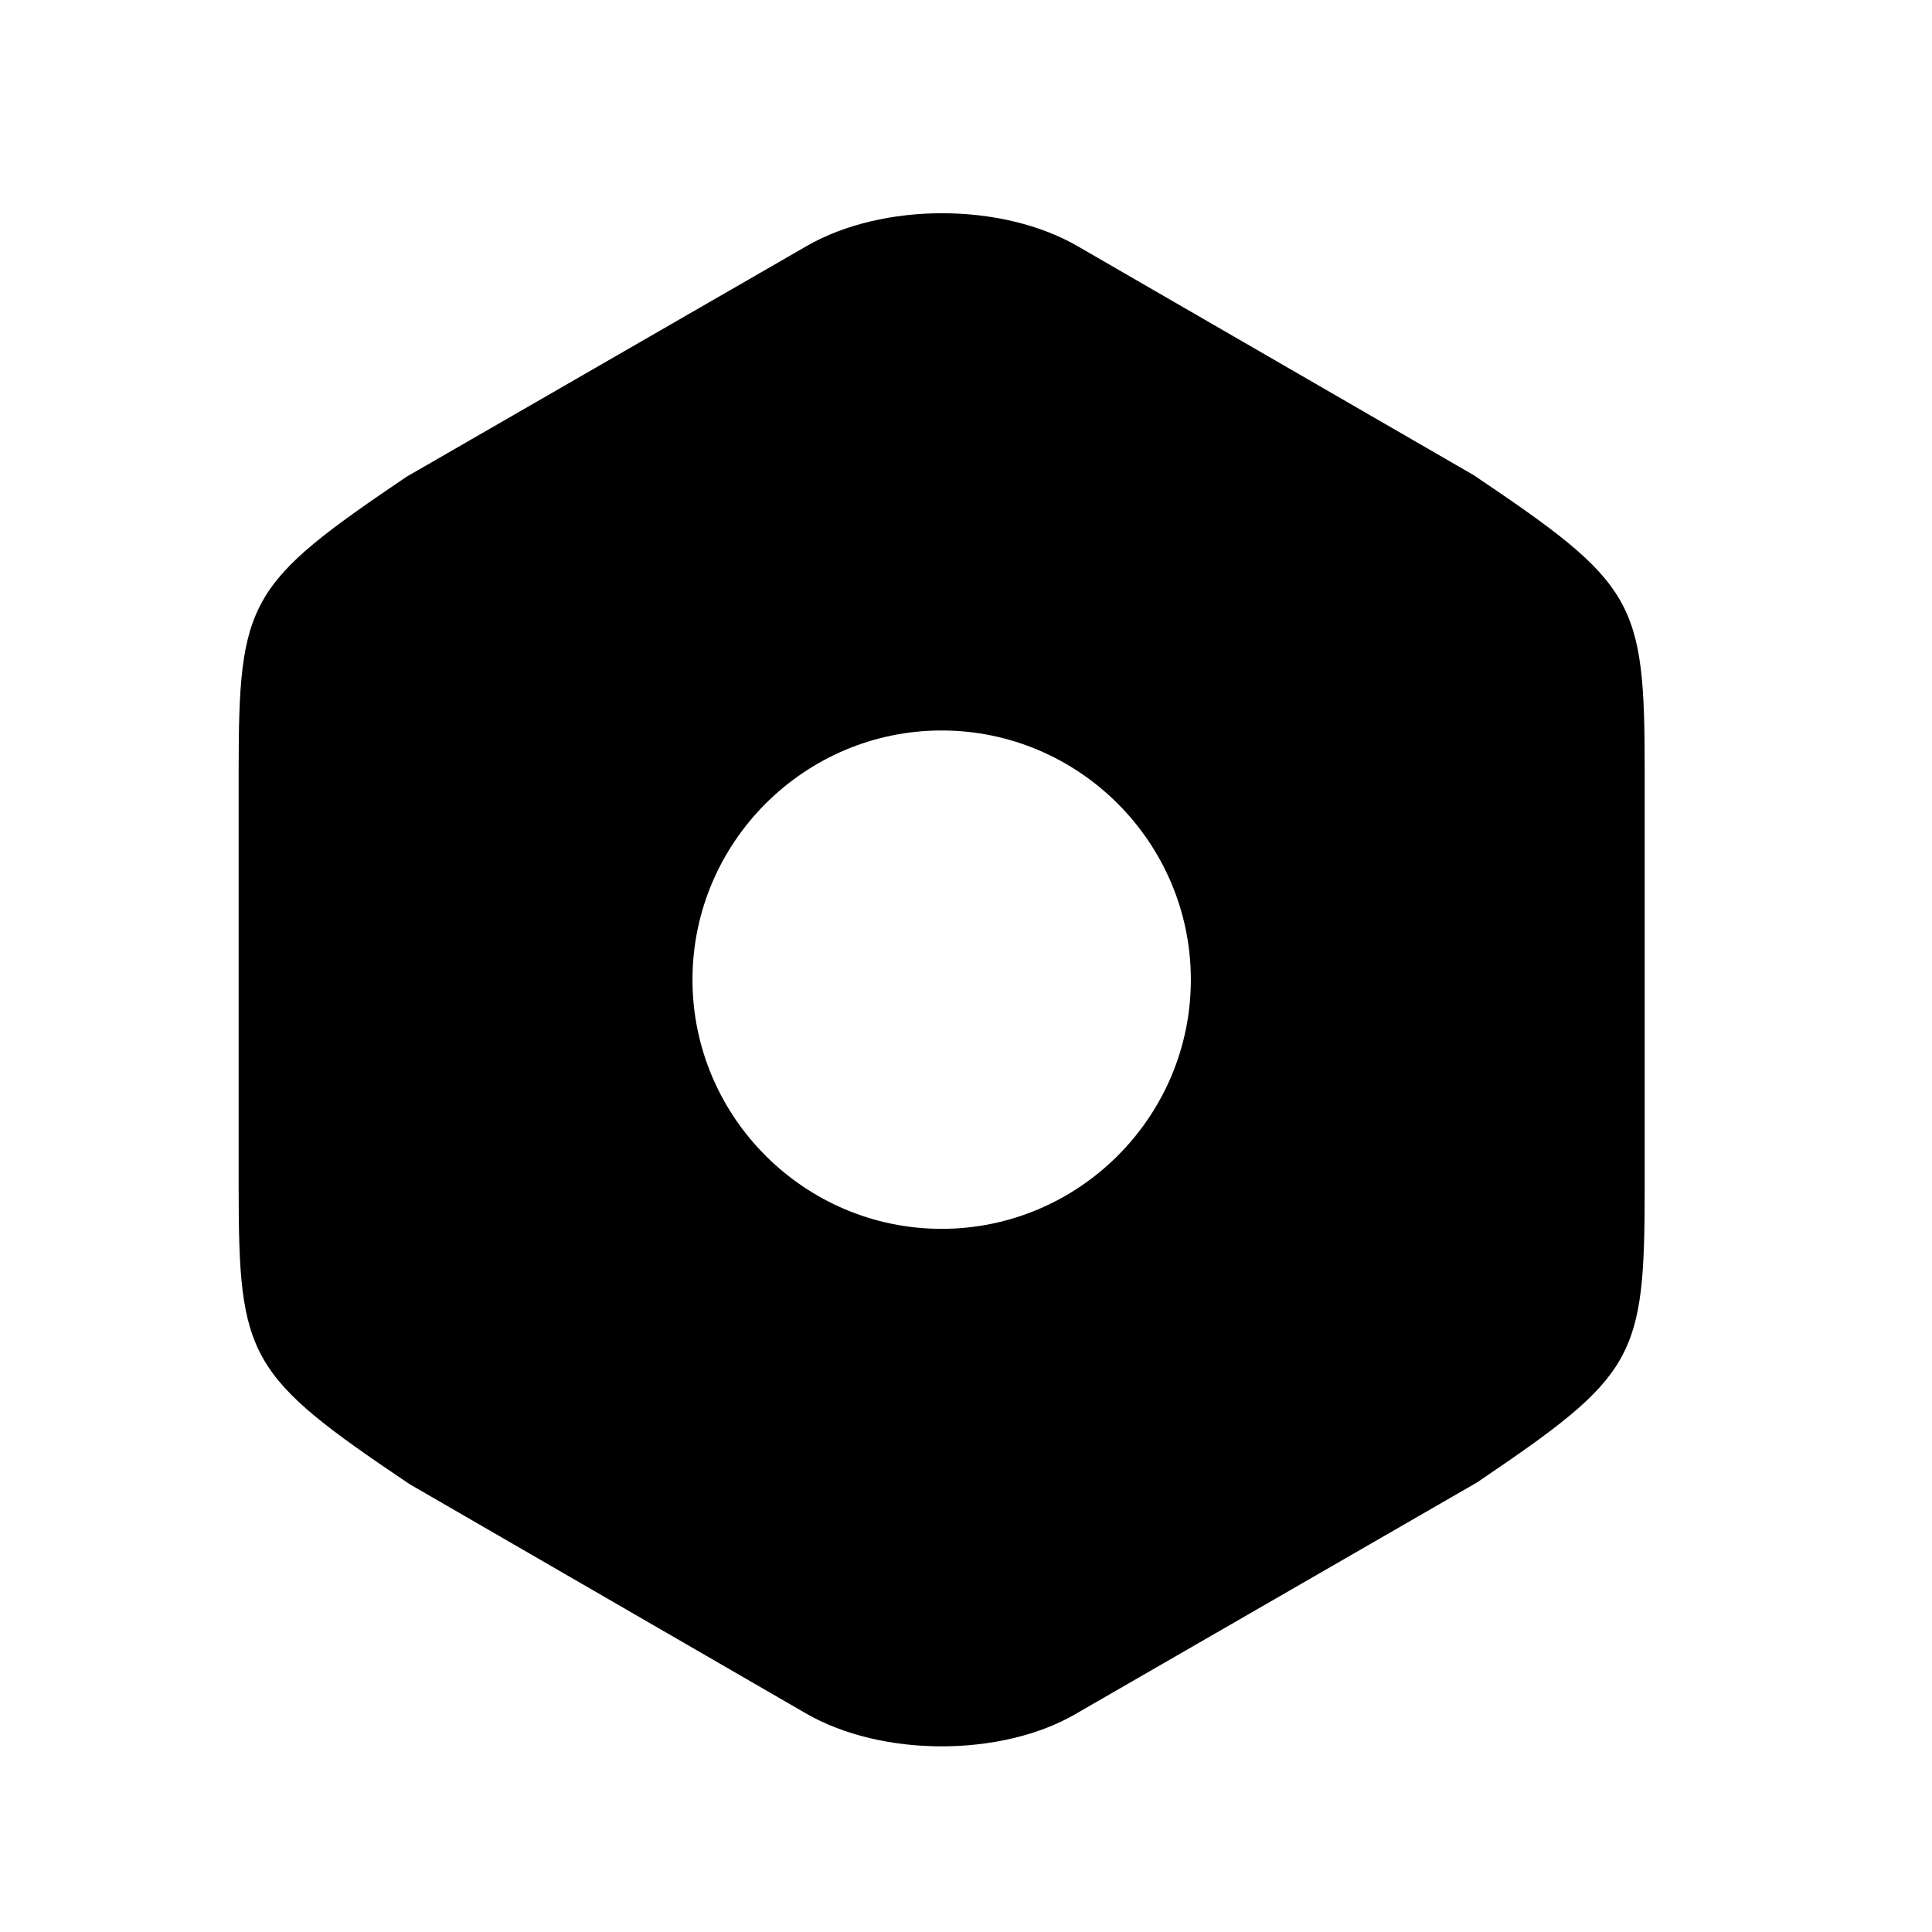 <svg width="21" height="21" viewBox="0 0 21 21" fill="none" xmlns="http://www.w3.org/2000/svg">
<path d="M16.019 5.165L11.71 2.674C10.885 2.199 9.594 2.199 8.769 2.674L4.419 5.182C2.694 6.349 2.594 6.524 2.594 8.382V12.907C2.594 14.765 2.694 14.949 4.452 16.132L8.76 18.624C9.177 18.865 9.71 18.982 10.235 18.982C10.76 18.982 11.294 18.865 11.702 18.624L16.052 16.115C17.777 14.949 17.877 14.774 17.877 12.915V8.382C17.877 6.524 17.777 6.349 16.019 5.165ZM10.235 13.357C8.744 13.357 7.527 12.14 7.527 10.649C7.527 9.157 8.744 7.94 10.235 7.94C11.727 7.94 12.944 9.157 12.944 10.649C12.944 12.14 11.727 13.357 10.235 13.357Z" fill="black"/>
</svg>
